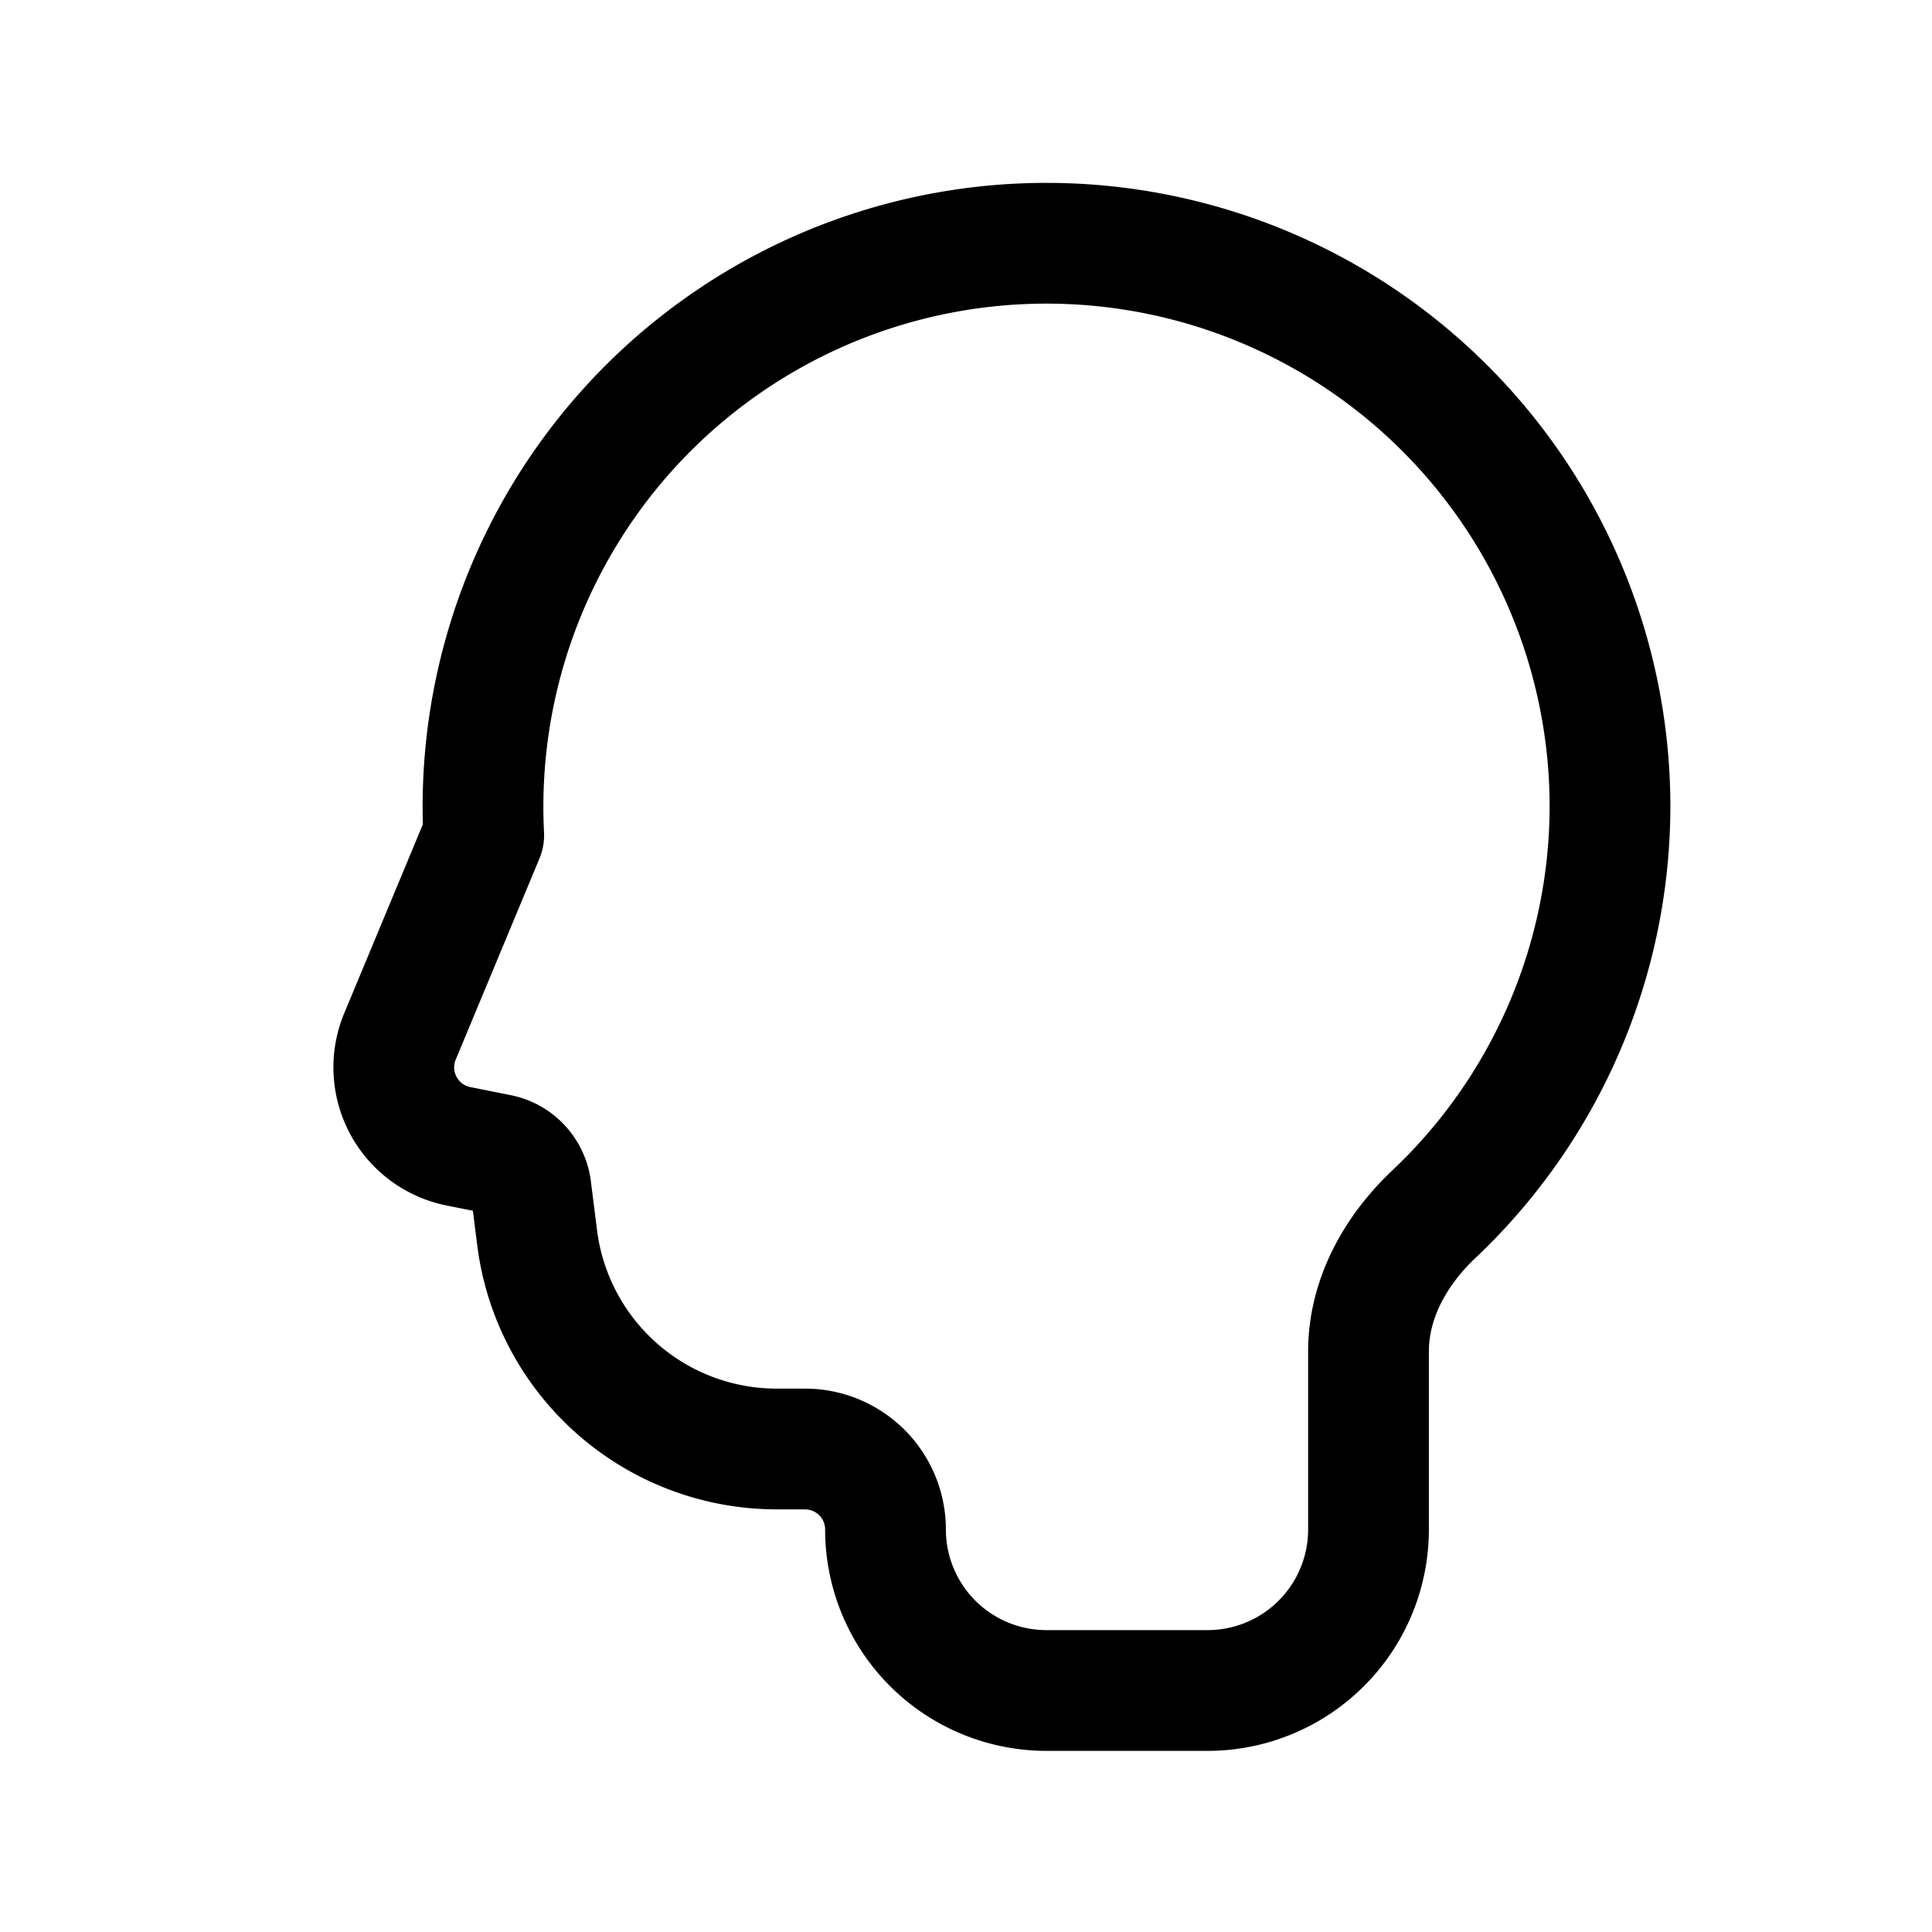<svg xmlns="http://www.w3.org/2000/svg" width="24" height="24" fill="none">
    <path stroke="currentColor" stroke-linejoin="round" stroke-width="1.5" d="M20 10a6.98 6.98 0 0 1-2.192 5.087c-.475.45-.808 1.048-.808 1.702V19a2 2 0 0 1-2 2h-2a2 2 0 0 1-2-2 1 1 0 0 0-1-1h-.352a3 3 0 0 1-2.976-2.628l-.076-.604a.5.5 0 0 0-.398-.428l-.502-.1a1 1 0 0 1-.727-1.366l1.04-2.498A7 7 0 1 1 20 10Z"/>
</svg>